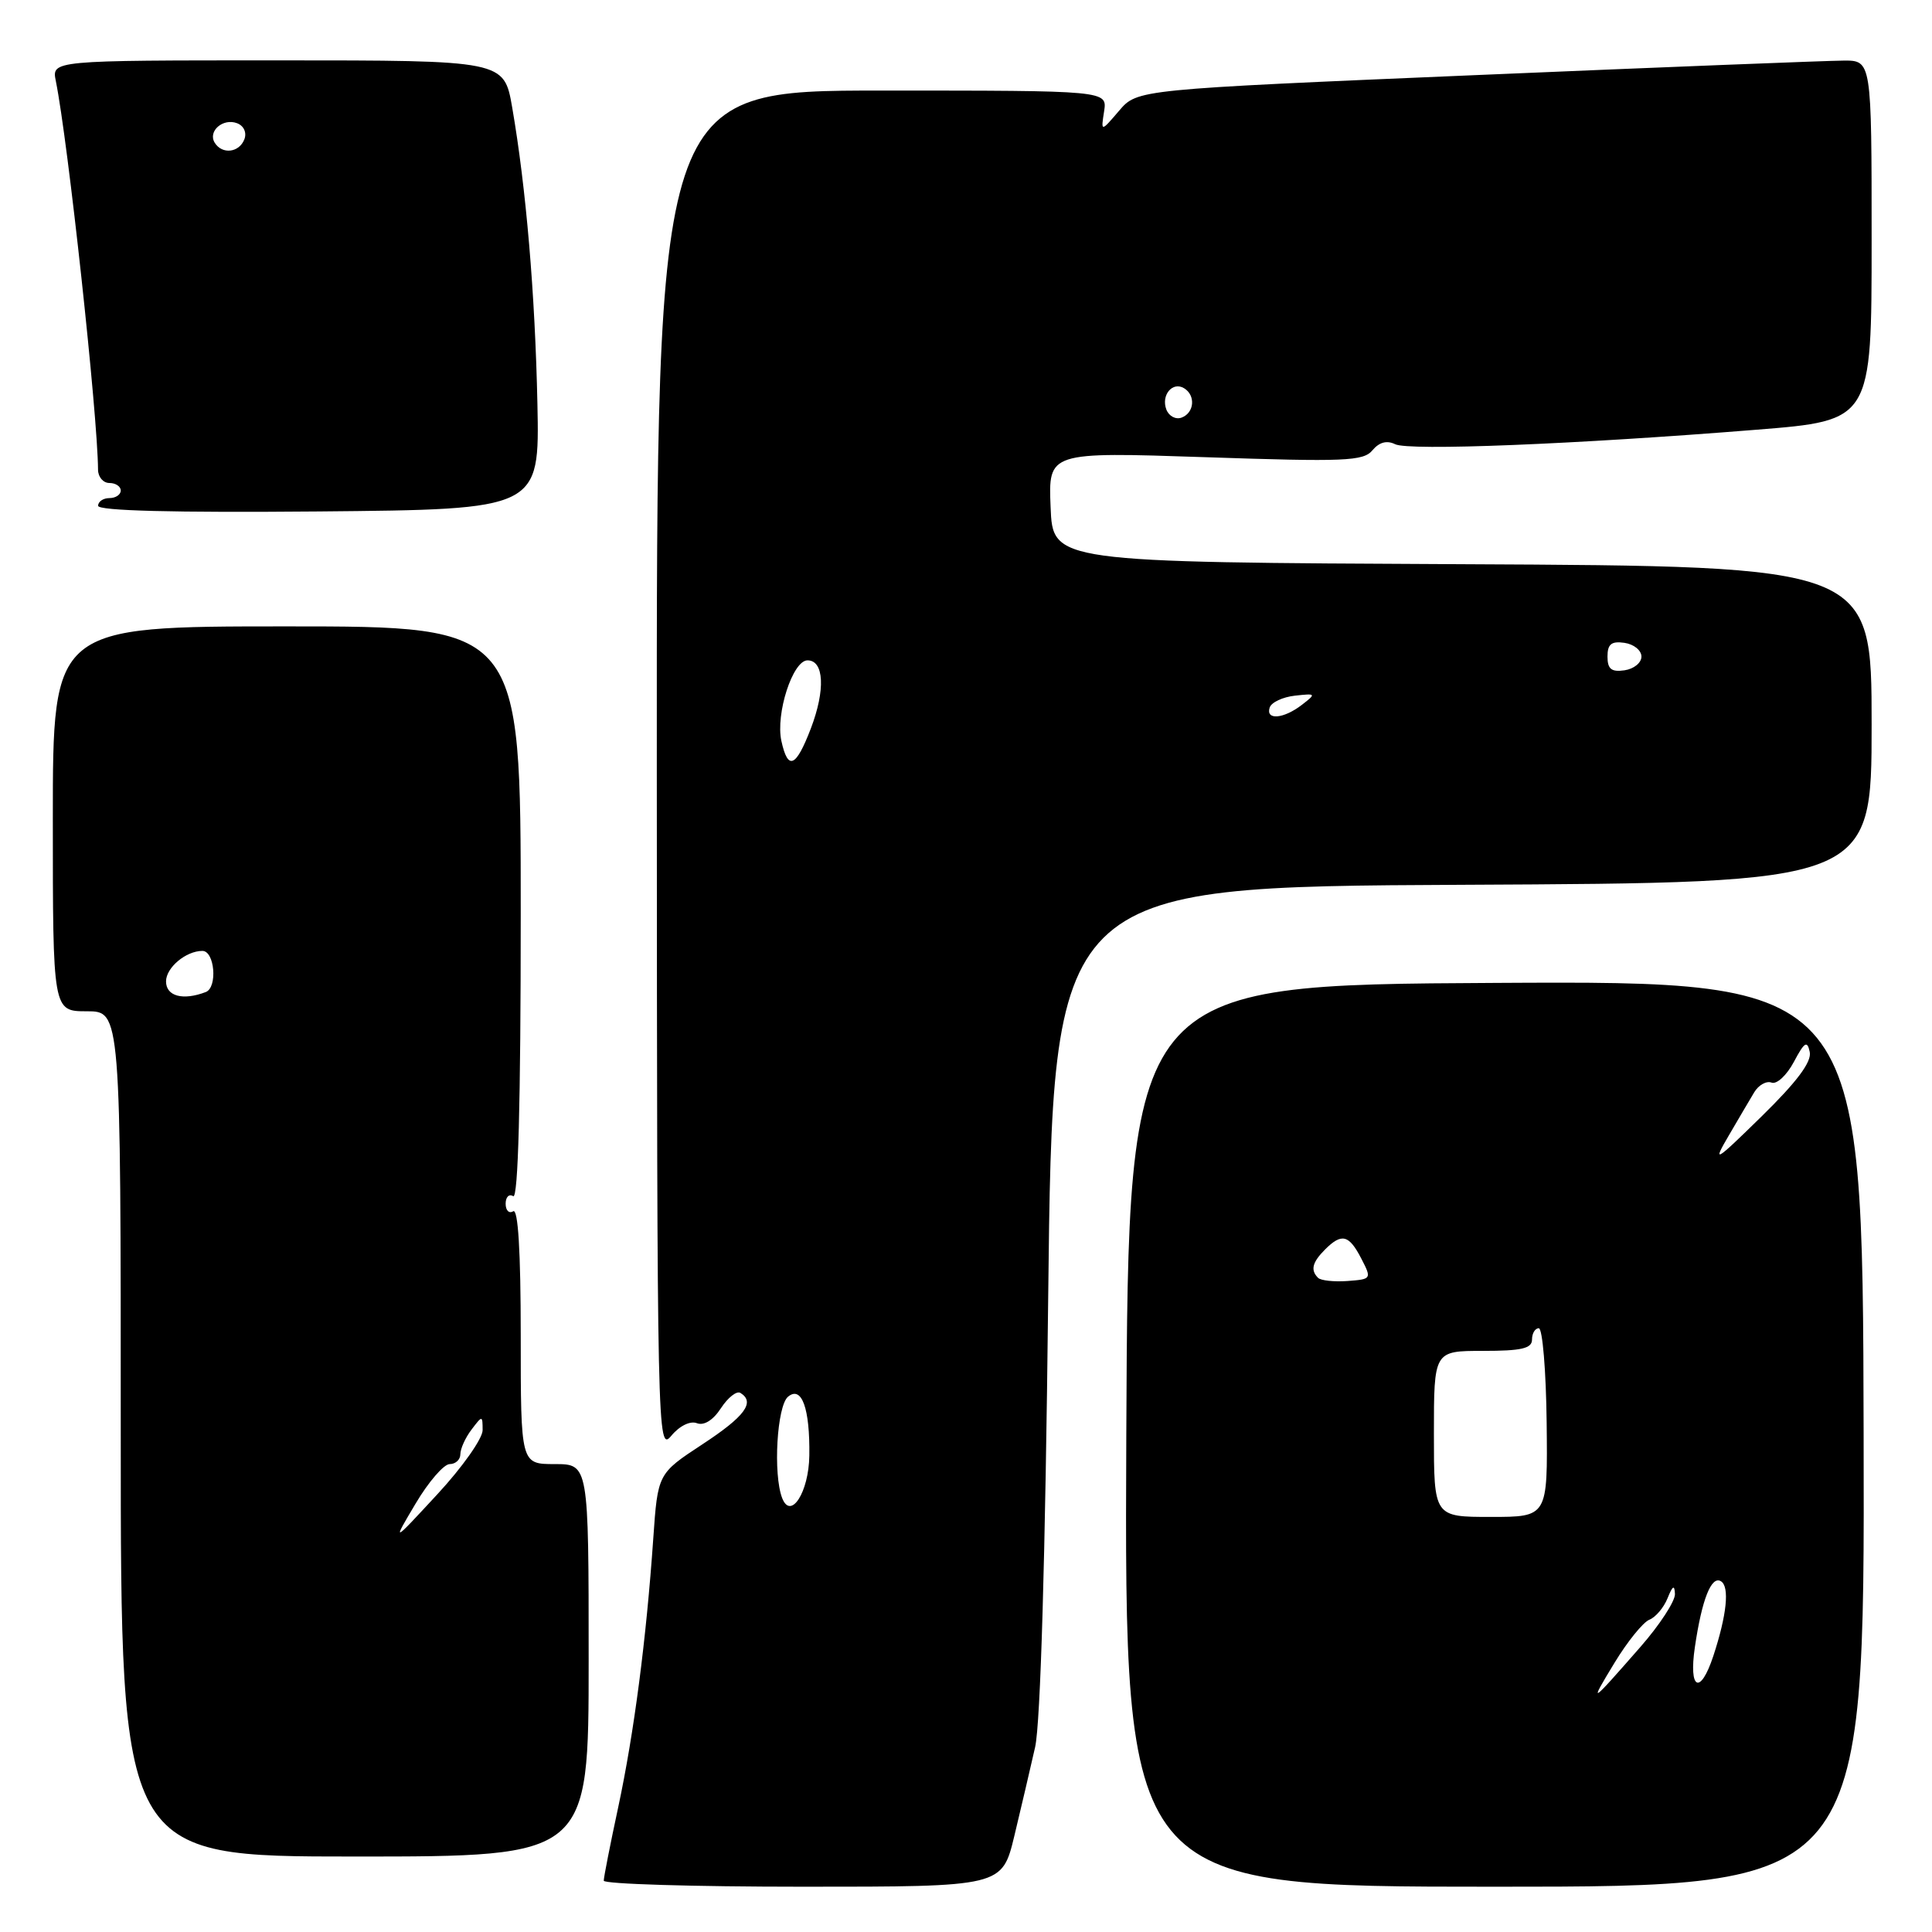 <?xml version="1.0" encoding="UTF-8" standalone="no"?>
<!DOCTYPE svg PUBLIC "-//W3C//DTD SVG 1.1//EN" "http://www.w3.org/Graphics/SVG/1.1/DTD/svg11.dtd" >
<svg xmlns="http://www.w3.org/2000/svg" xmlns:xlink="http://www.w3.org/1999/xlink" version="1.1" viewBox="0 0 256 256">
 <g >
 <path fill="currentColor"
d=" M 134.41 243.25 C 135.30 239.54 136.54 234.25 137.16 231.50 C 137.87 228.32 138.51 206.61 138.89 172.00 C 139.50 117.50 139.50 117.50 193.75 117.24 C 248.00 116.98 248.00 116.98 248.00 96.00 C 248.00 75.02 248.00 75.02 193.75 74.76 C 139.50 74.50 139.50 74.50 139.21 67.19 C 138.91 59.88 138.91 59.88 159.71 60.58 C 178.23 61.21 180.67 61.11 181.86 59.66 C 182.76 58.59 183.76 58.32 184.86 58.86 C 186.65 59.76 208.65 58.88 232.75 56.94 C 248.00 55.72 248.00 55.72 248.00 31.86 C 248.00 8.00 248.00 8.00 244.25 8.03 C 242.19 8.04 220.29 8.90 195.60 9.95 C 150.70 11.85 150.70 11.85 148.29 14.67 C 145.87 17.50 145.87 17.50 146.30 14.75 C 146.72 12.00 146.72 12.00 116.86 12.00 C 87.00 12.00 87.00 12.00 87.03 102.25 C 87.07 190.70 87.10 192.45 88.95 190.25 C 90.04 188.93 91.46 188.24 92.34 188.58 C 93.28 188.94 94.49 188.19 95.53 186.59 C 96.46 185.17 97.62 184.26 98.11 184.57 C 100.10 185.80 98.70 187.69 93.07 191.38 C 87.16 195.26 87.16 195.26 86.56 203.88 C 85.64 217.18 84.02 229.63 81.92 239.45 C 80.86 244.38 80.00 248.76 80.00 249.20 C 80.00 249.64 91.88 250.00 106.39 250.00 C 132.78 250.00 132.78 250.00 134.41 243.25 Z  M 246.94 189.99 C 246.81 129.98 246.81 129.98 198.15 130.24 C 149.50 130.50 149.50 130.50 149.24 190.25 C 148.99 250.00 148.99 250.00 198.04 250.00 C 247.08 250.00 247.08 250.00 246.94 189.99 Z  M 78.00 220.00 C 78.00 194.00 78.00 194.00 73.50 194.00 C 69.00 194.00 69.00 194.00 69.00 176.94 C 69.00 165.82 68.65 160.10 68.00 160.50 C 67.45 160.84 67.00 160.39 67.00 159.50 C 67.00 158.61 67.45 158.16 68.00 158.50 C 68.66 158.91 69.00 146.18 69.00 121.06 C 69.00 83.00 69.00 83.00 38.00 83.00 C 7.00 83.00 7.00 83.00 7.00 108.50 C 7.00 134.00 7.00 134.00 11.50 134.00 C 16.00 134.00 16.00 134.00 16.00 190.00 C 16.00 246.00 16.00 246.00 47.00 246.00 C 78.00 246.00 78.00 246.00 78.00 220.00 Z  M 71.21 53.50 C 70.90 38.90 69.71 24.89 67.87 14.25 C 66.79 8.00 66.79 8.00 36.82 8.00 C 6.84 8.00 6.84 8.00 7.40 10.75 C 9.01 18.71 12.95 54.98 12.99 62.25 C 13.00 63.21 13.68 64.00 14.50 64.00 C 15.32 64.00 16.00 64.45 16.00 65.00 C 16.00 65.55 15.32 66.00 14.50 66.00 C 13.68 66.00 13.00 66.46 13.00 67.02 C 13.00 67.68 22.95 67.94 42.25 67.77 C 71.50 67.50 71.50 67.50 71.21 53.50 Z  M 103.64 198.50 C 102.42 195.33 102.95 186.29 104.42 185.07 C 106.23 183.57 107.33 186.61 107.24 192.88 C 107.17 197.73 104.78 201.46 103.64 198.50 Z  M 103.54 98.19 C 102.75 94.58 105.04 87.50 107.00 87.50 C 109.20 87.50 109.39 91.42 107.44 96.53 C 105.46 101.69 104.41 102.15 103.54 98.19 Z  M 168.24 93.75 C 168.47 93.06 169.97 92.36 171.58 92.18 C 174.39 91.87 174.43 91.91 172.50 93.40 C 170.07 95.27 167.68 95.46 168.24 93.75 Z  M 213.00 87.00 C 213.00 85.35 213.52 84.93 215.25 85.18 C 216.49 85.36 217.50 86.17 217.50 87.00 C 217.50 87.83 216.49 88.64 215.25 88.82 C 213.52 89.07 213.00 88.65 213.00 87.00 Z  M 154.55 54.27 C 153.82 52.36 155.37 50.50 156.91 51.45 C 158.45 52.40 158.26 54.69 156.58 55.33 C 155.80 55.63 154.89 55.15 154.55 54.27 Z  M 213.92 220.35 C 215.64 217.51 217.73 214.94 218.55 214.62 C 219.37 214.30 220.46 213.02 220.96 211.77 C 221.63 210.10 221.89 209.95 221.94 211.22 C 221.97 212.16 219.92 215.31 217.37 218.22 C 210.64 225.91 210.48 226.01 213.92 220.35 Z  M 224.58 218.25 C 225.51 211.91 226.77 208.74 228.04 209.53 C 229.20 210.24 228.81 214.00 227.02 219.44 C 225.29 224.67 223.74 223.91 224.58 218.25 Z  M 190.00 190.00 C 190.00 179.00 190.00 179.00 196.50 179.00 C 201.61 179.00 203.00 178.68 203.00 177.50 C 203.00 176.68 203.40 176.00 203.90 176.00 C 204.39 176.00 204.86 181.62 204.94 188.50 C 205.08 201.00 205.08 201.00 197.54 201.00 C 190.00 201.00 190.00 201.00 190.00 190.00 Z  M 174.65 169.32 C 173.62 168.29 173.88 167.27 175.57 165.57 C 177.78 163.36 178.74 163.60 180.37 166.75 C 181.77 169.46 181.75 169.50 178.55 169.74 C 176.77 169.87 175.01 169.68 174.65 169.32 Z  M 229.05 150.50 C 230.33 148.30 231.86 145.71 232.44 144.74 C 233.02 143.77 234.06 143.19 234.74 143.45 C 235.42 143.72 236.75 142.48 237.69 140.72 C 239.10 138.06 239.47 137.83 239.80 139.39 C 240.08 140.70 238.11 143.33 233.46 147.89 C 227.20 154.02 226.88 154.21 229.05 150.50 Z  M 55.06 199.25 C 56.77 196.36 58.81 194.00 59.59 194.00 C 60.36 194.00 61.00 193.41 61.00 192.69 C 61.00 191.97 61.66 190.51 62.47 189.44 C 63.92 187.53 63.94 187.53 63.95 189.50 C 63.96 190.60 61.26 194.43 57.95 198.00 C 51.94 204.50 51.94 204.50 55.06 199.25 Z  M 22.00 130.04 C 22.00 128.21 24.64 126.00 26.82 126.00 C 28.45 126.00 28.85 130.84 27.27 131.45 C 24.24 132.61 22.00 132.01 22.00 130.04 Z  M 28.45 18.91 C 27.51 17.39 29.55 15.61 31.42 16.33 C 32.31 16.67 32.72 17.57 32.38 18.46 C 31.69 20.24 29.43 20.50 28.45 18.91 Z "/>
</g>
</svg>